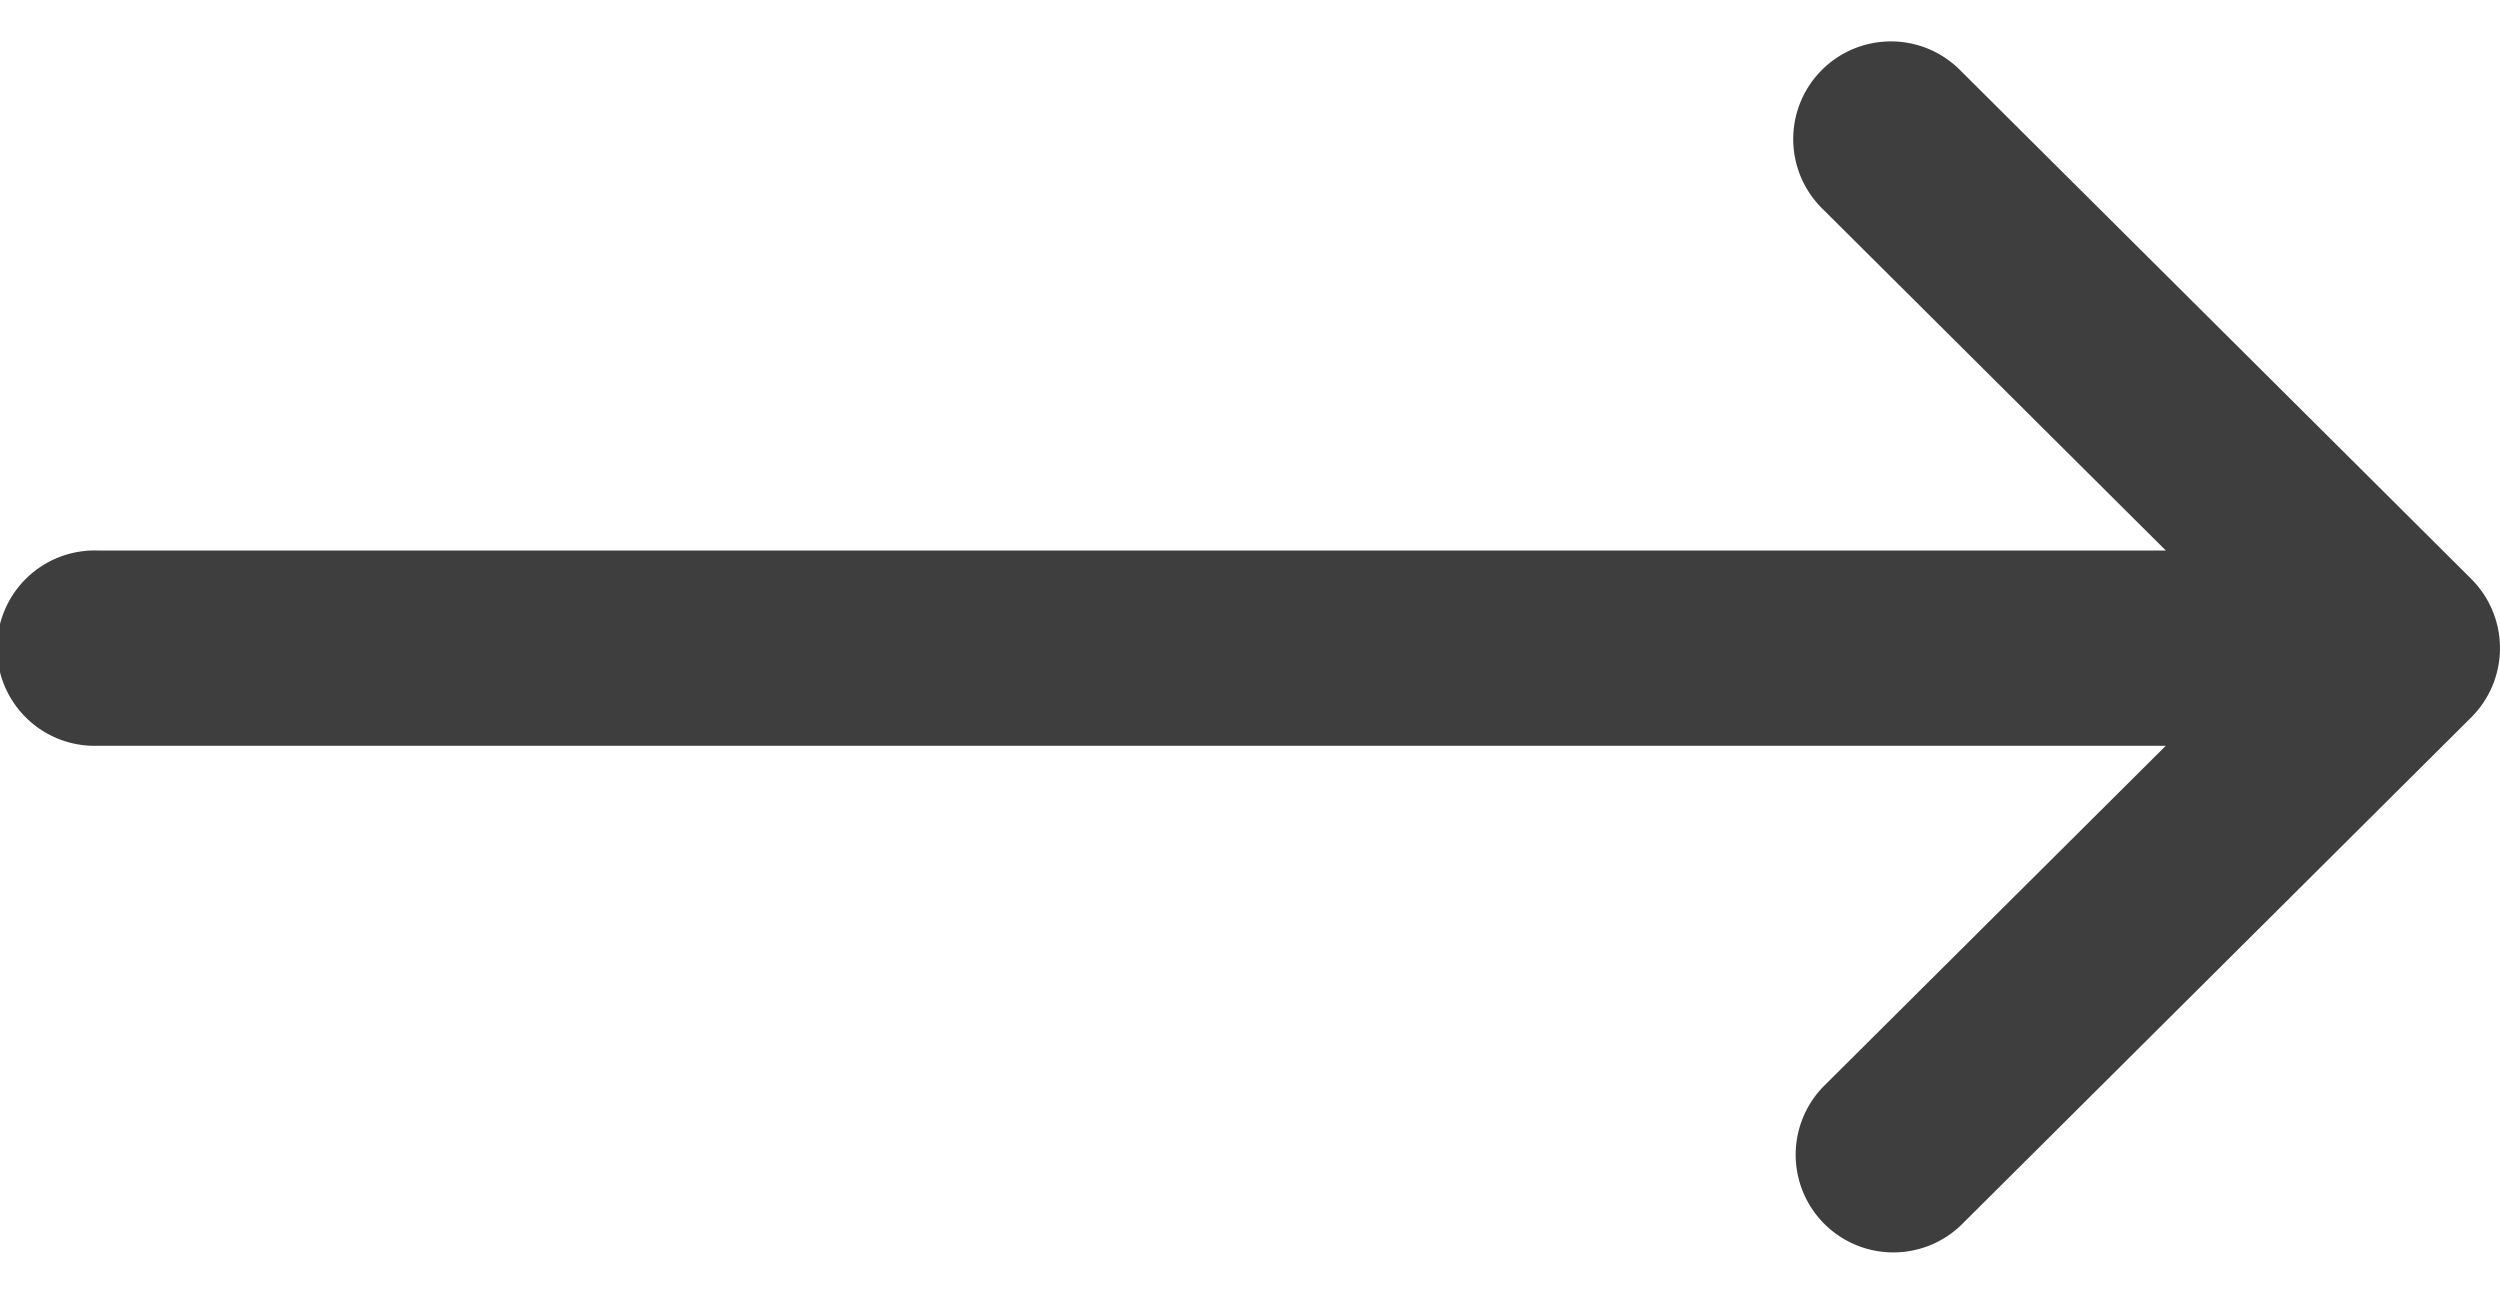 <svg width='54' height='28' fill='none' xmlns='http://www.w3.org/2000/svg'><path d='M53.381 15.493s0 .002-.002.002L42.358 26.464a2.11 2.11 0 01-2.977-2.99l7.4-7.365H2.11a2.11 2.11 0 110-4.218h44.672l-7.4-7.365a2.11 2.11 0 112.977-2.99L53.38 12.505l.001.002a2.111 2.111 0 010 2.986z' fill='#3E3E3F'/></svg>